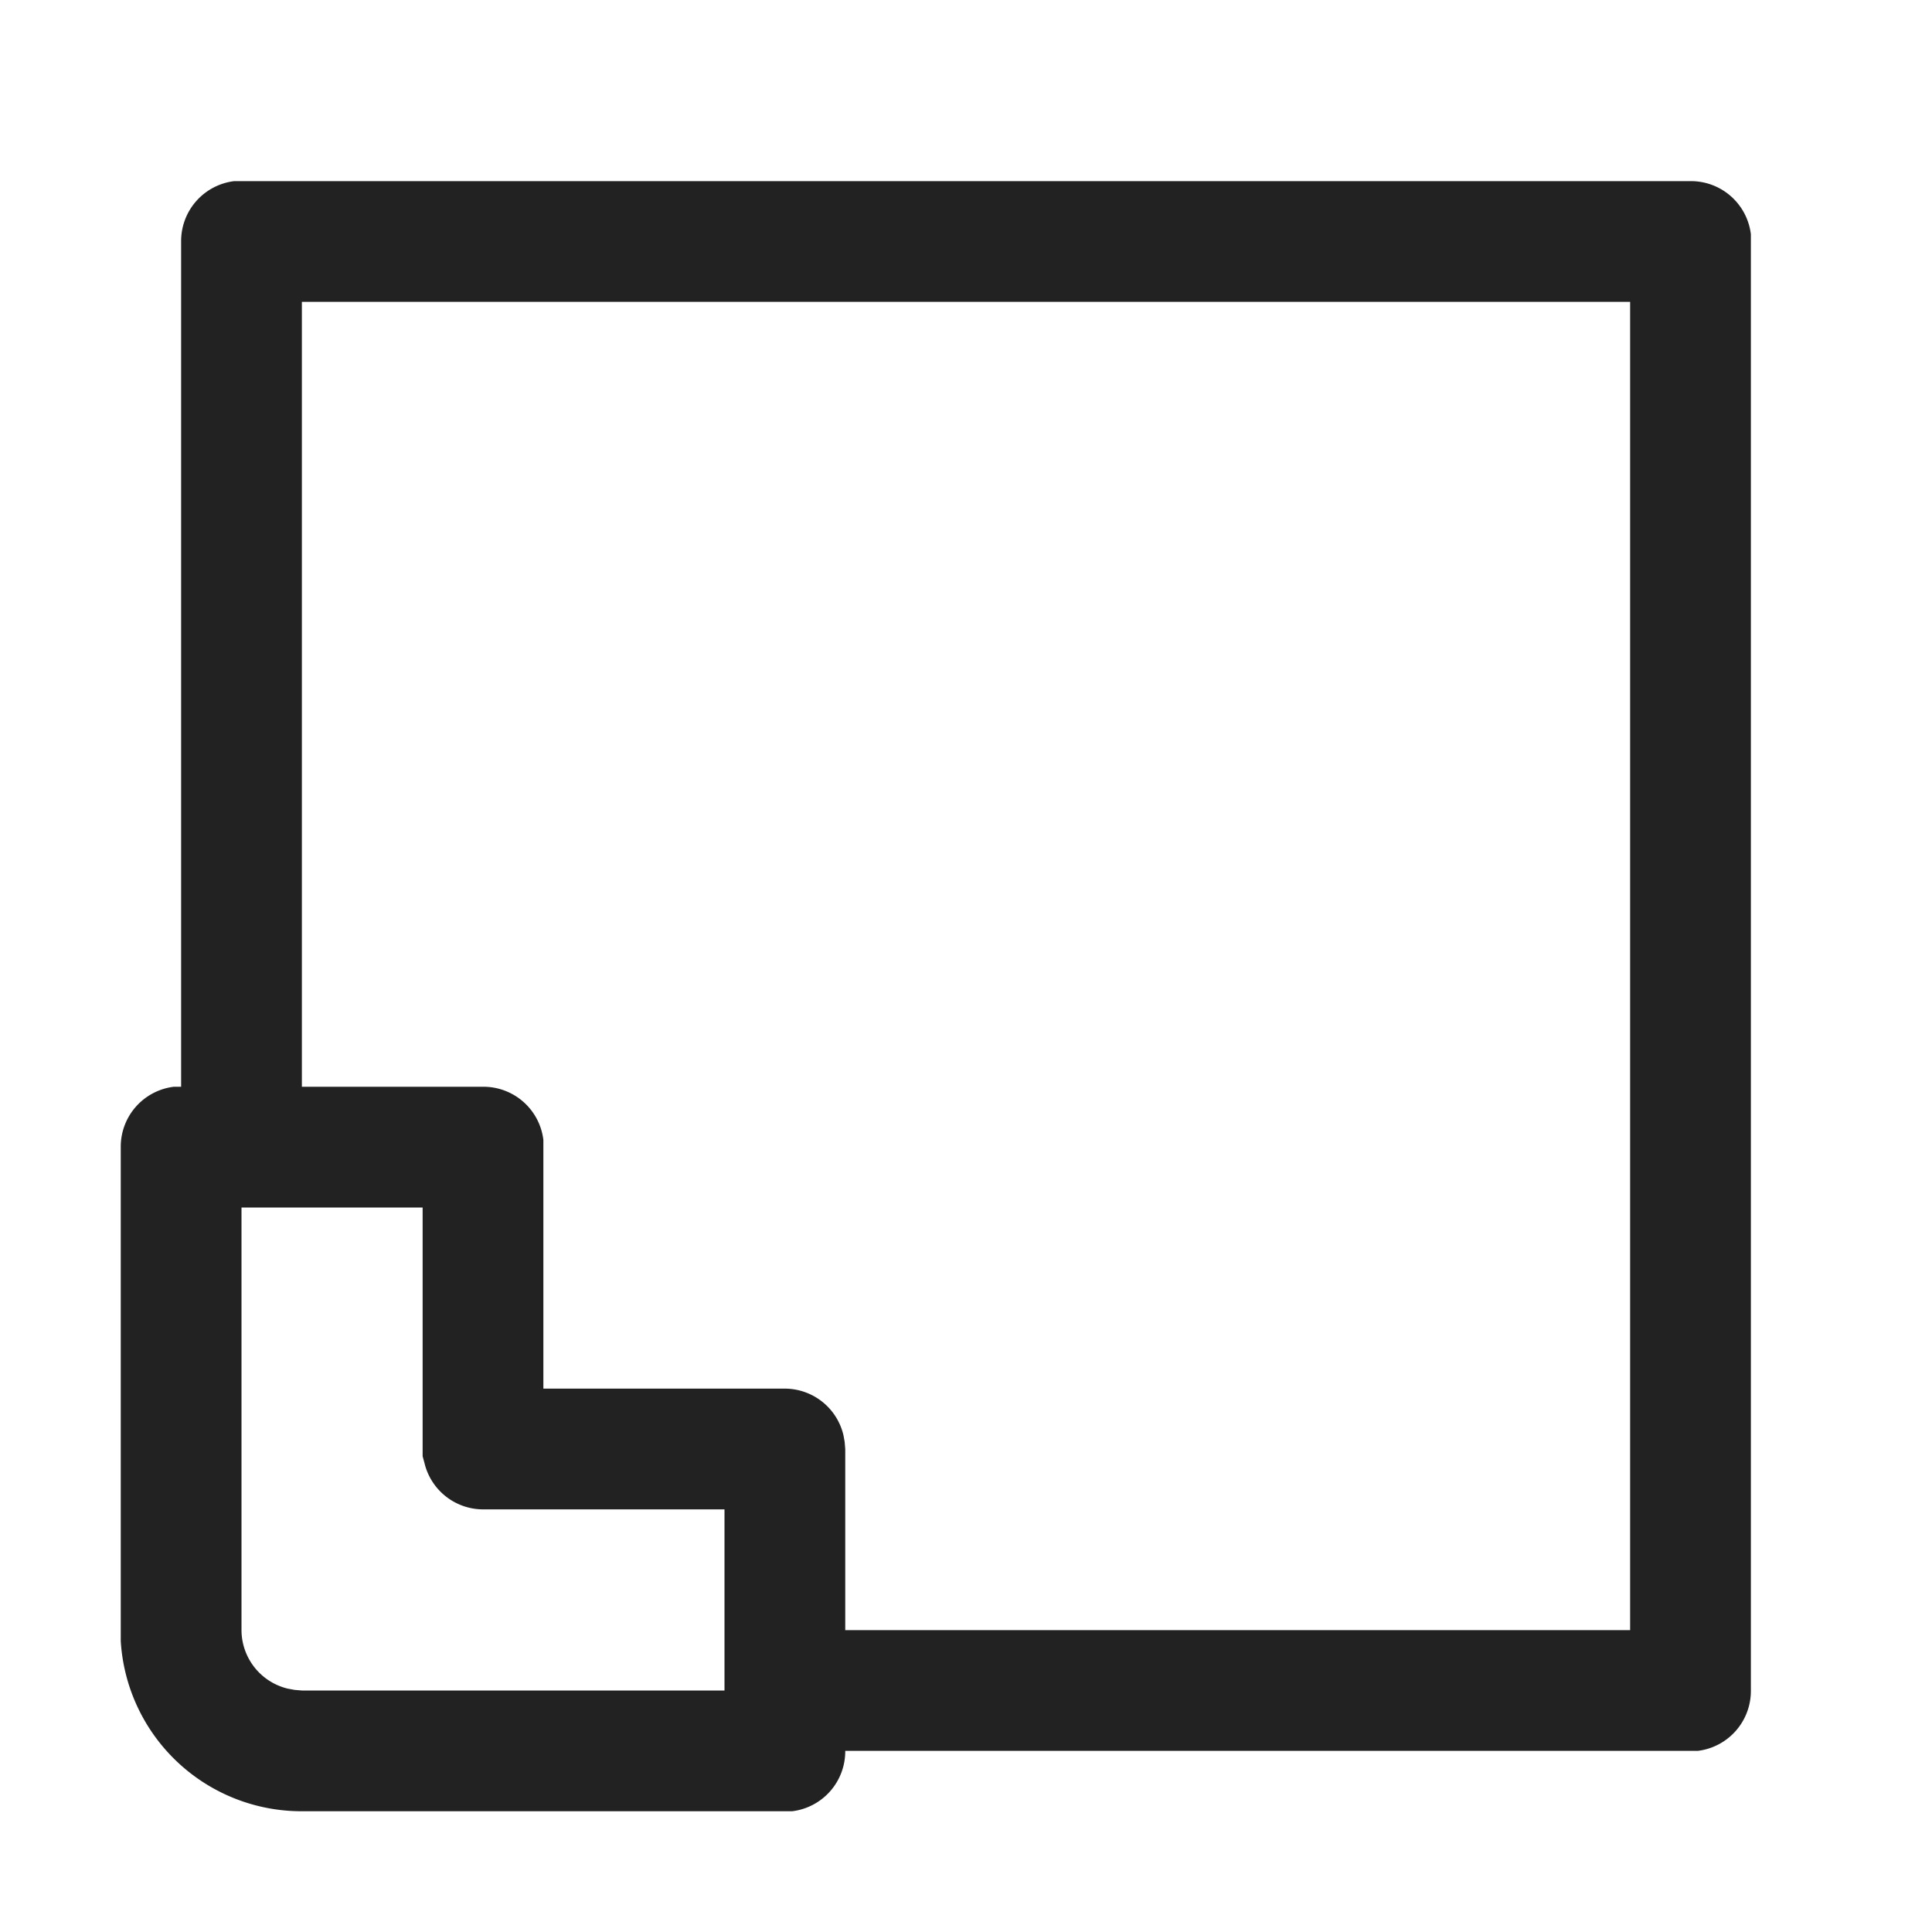 <svg xmlns:xlink="http://www.w3.org/1999/xlink" xmlns="http://www.w3.org/2000/svg" viewBox="0 0 32 32" aria-hidden="true" role="presentation" focusable="false" style="display: block; height: 24px; width: 24px; fill: currentcolor;" width="32"  height="32" ><path d="M28 3a1 1 0 0 1 1 .88V28a1 1 0 0 1-.88 1H14a1 1 0 0 1-.88 1H5a3 3 0 0 1-3-2.82V19a1 1 0 0 1 .88-1H3V4a1 1 0 0 1 .88-1H28zM7 20H4v7a1 1 0 0 0 .77.97l.11.02L5 28h7v-3H8a1 1 0 0 1-.97-.77L7 24.12 7 24v-4zM27 5H5v13h3a1 1 0 0 1 1 .88V23h4a1 1 0 0 1 .97.77l.02.11.01.12v3h13V5z" fill="#222222"></path></svg>
